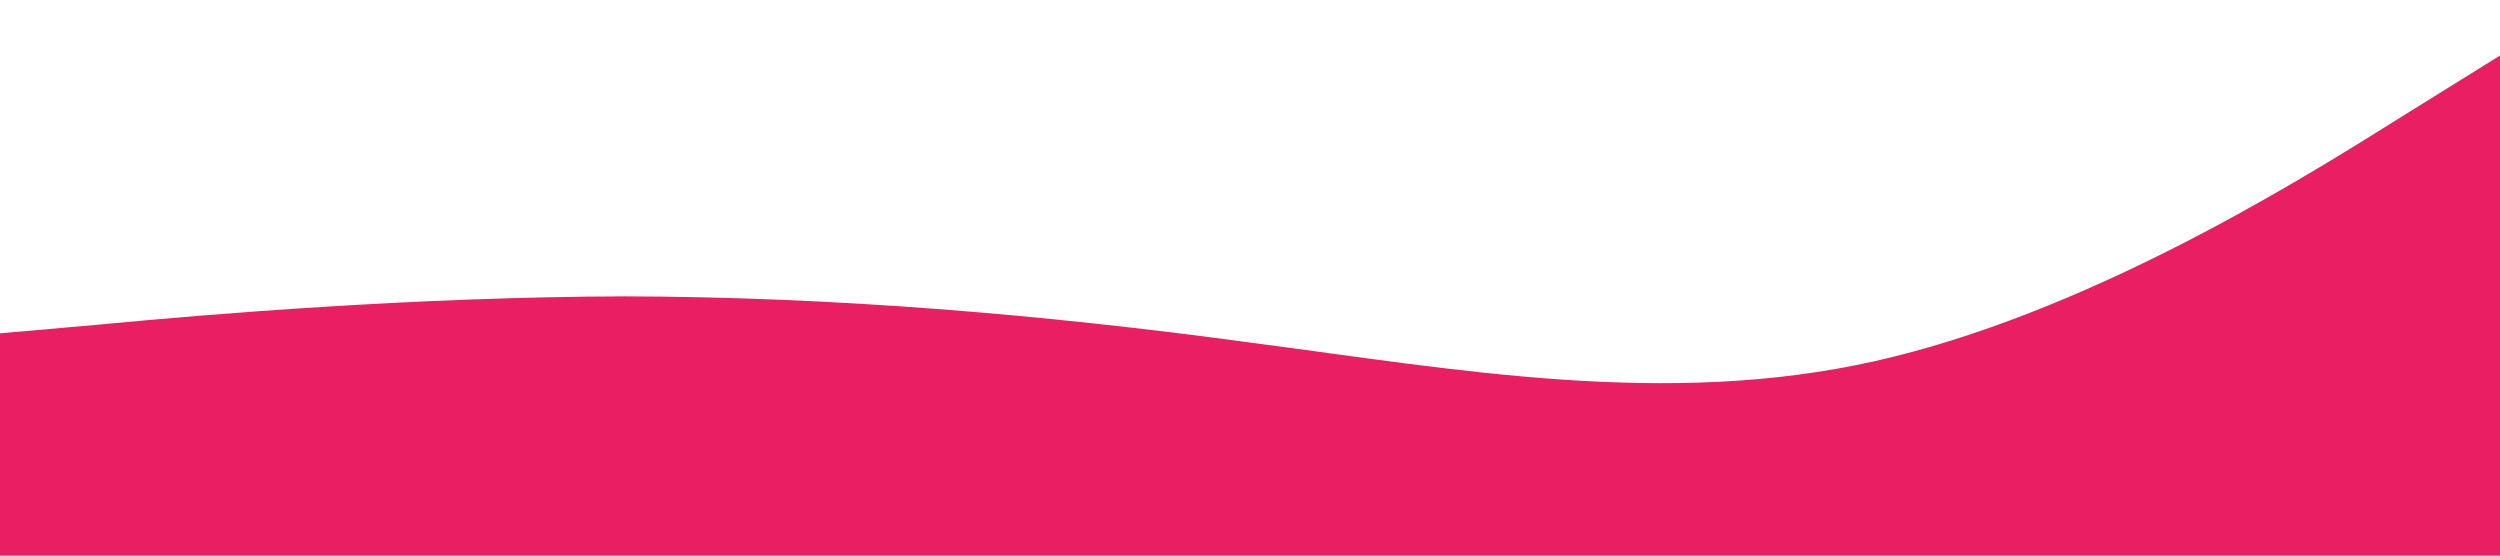 <?xml version="1.0" standalone="no"?><svg xmlns="http://www.w3.org/2000/svg" viewBox="0 0 1440 320"><path fill="#e91e63" fill-opacity="1" d="M0,192L60,186.7C120,181,240,171,360,170.7C480,171,600,181,720,197.3C840,213,960,235,1080,208C1200,181,1320,107,1380,69.3L1440,32L1440,320L1380,320C1320,320,1200,320,1080,320C960,320,840,320,720,320C600,320,480,320,360,320C240,320,120,320,60,320L0,320Z"></path></svg>